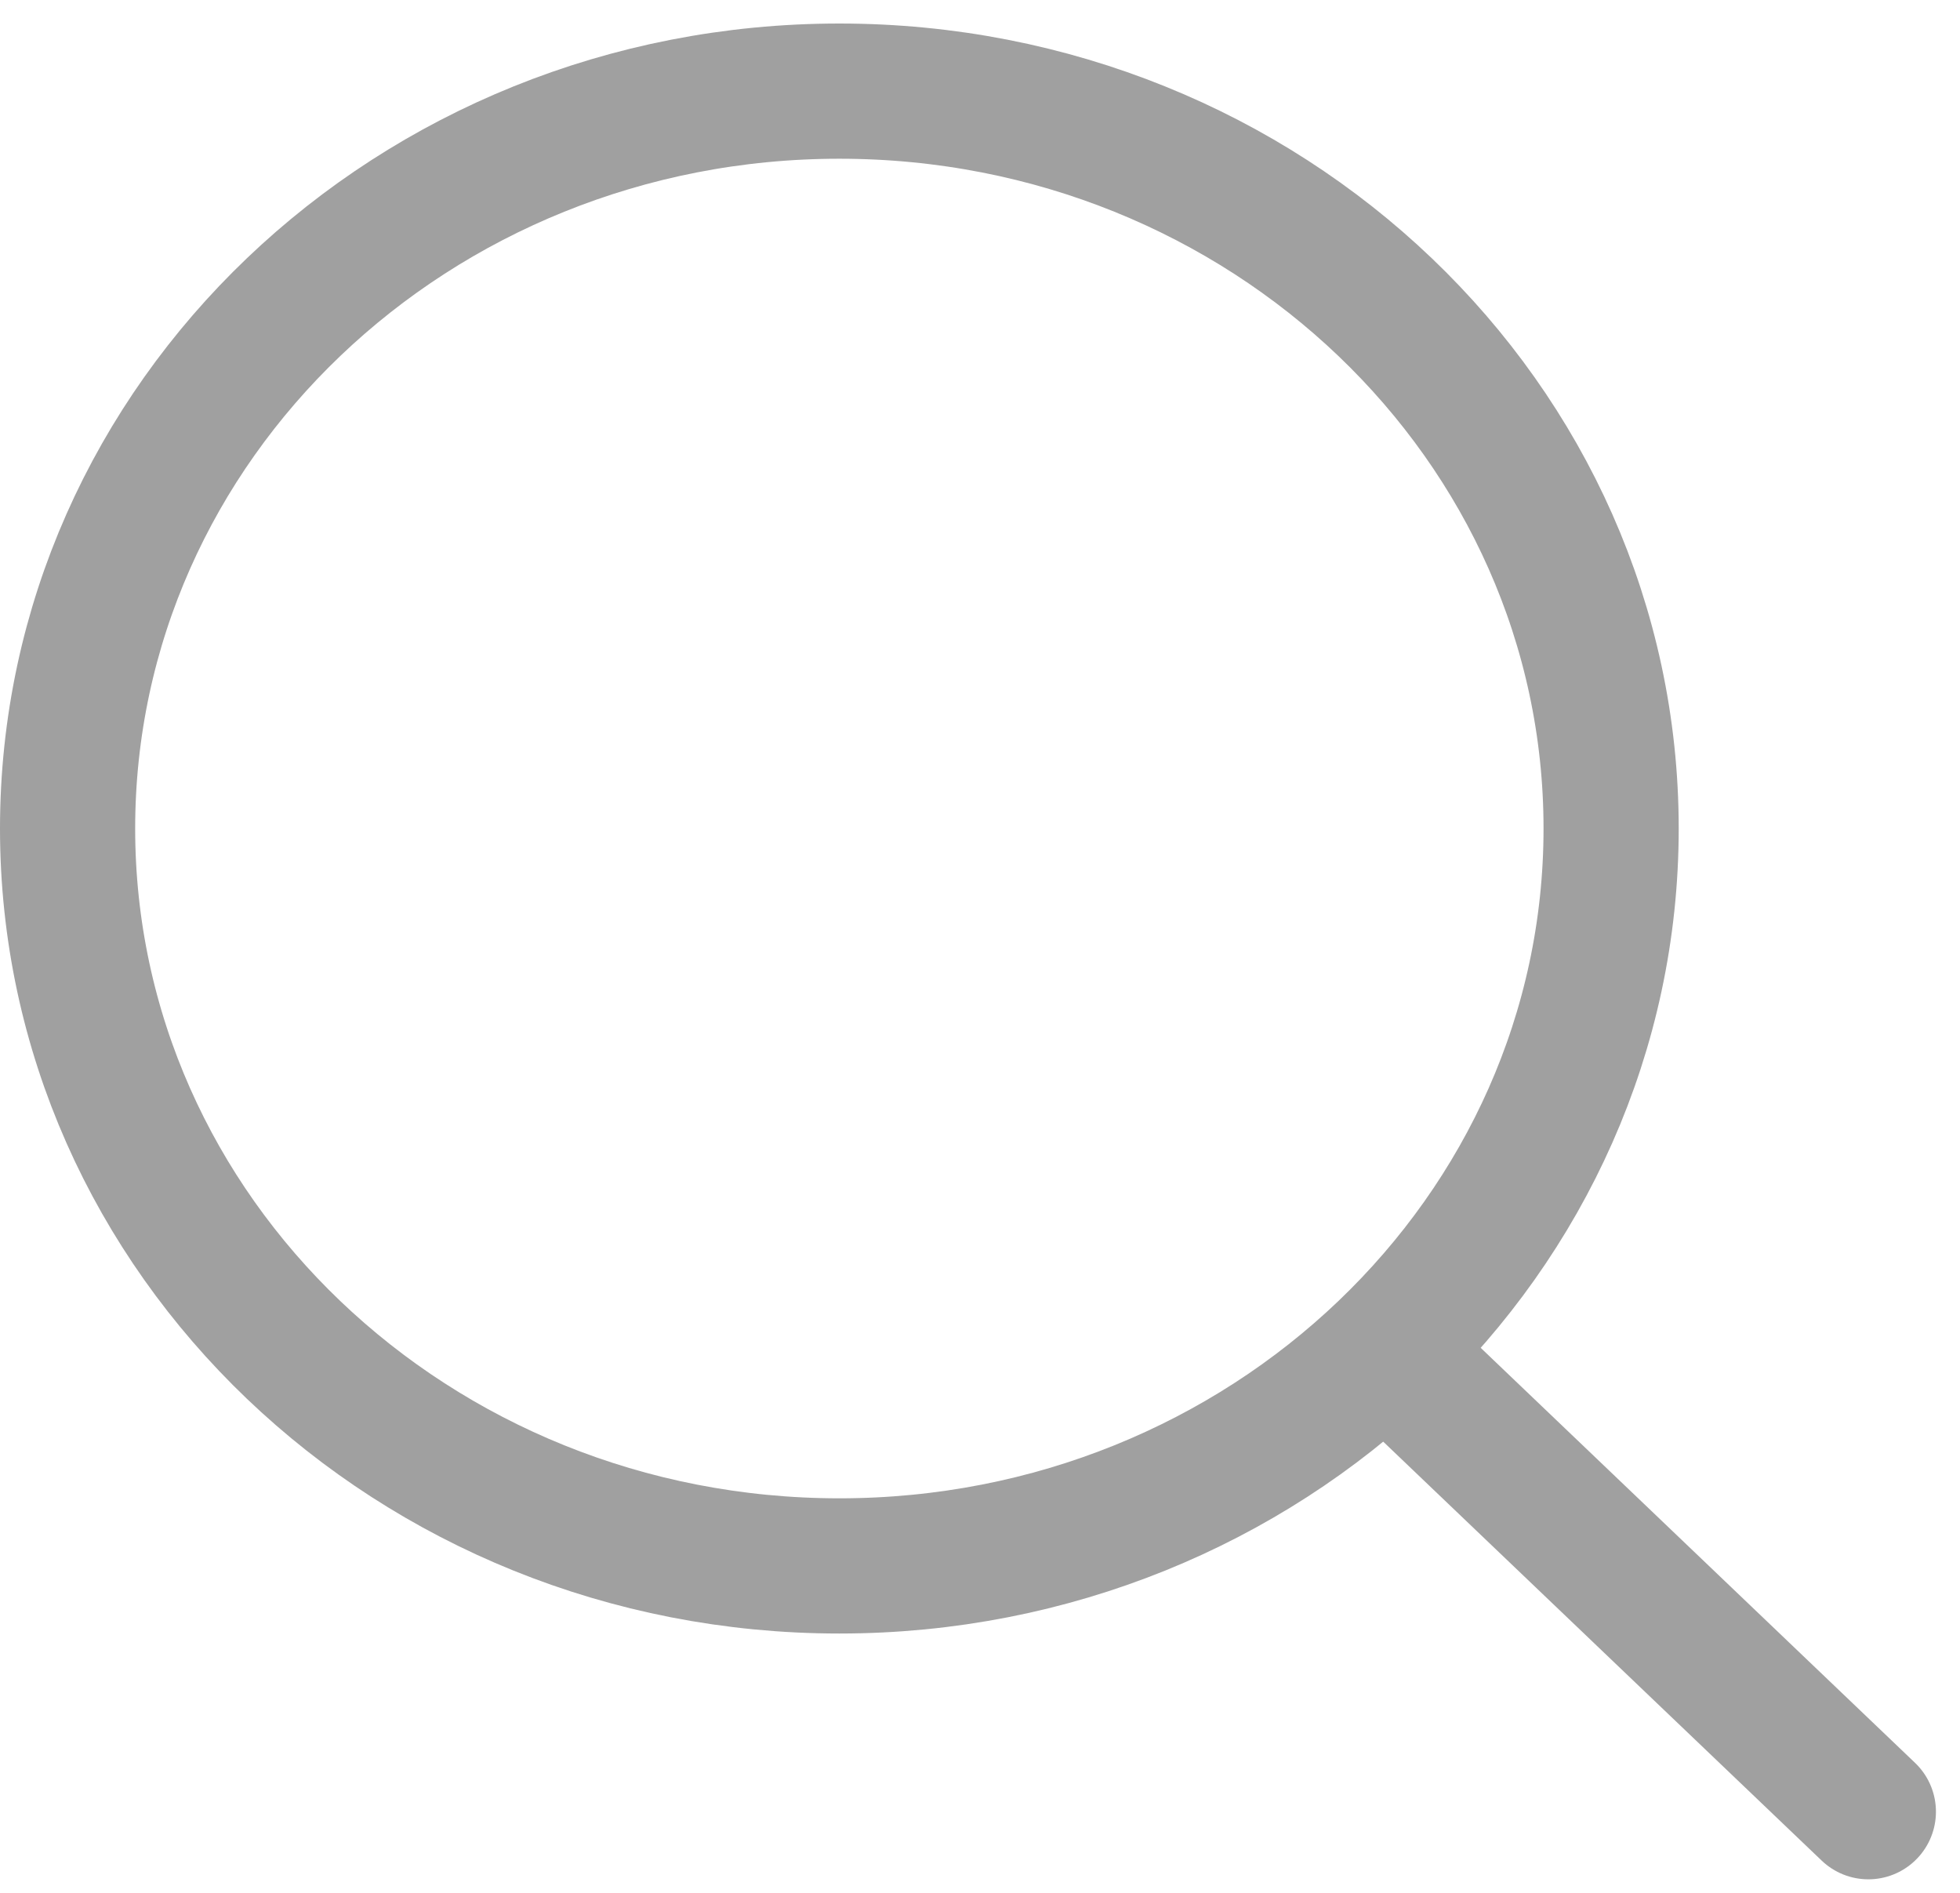 <svg width="29" height="28" viewBox="0 0 29 28" fill="none" xmlns="http://www.w3.org/2000/svg">
<path d="M12.419 23.164C18.725 23.164 23.838 18.28 23.838 12.256C23.838 6.231 18.725 1.348 12.419 1.348C6.112 1.348 1 6.231 1 12.256C1 18.28 6.112 23.164 12.419 23.164Z" stroke="#A0A0A0" stroke-width="2" stroke-linecap="round" stroke-linejoin="round"/>
<path d="M20.983 20.437L27.644 26.8" stroke="#A0A0A0" stroke-width="2" stroke-linecap="round" stroke-linejoin="round"/>
</svg>
